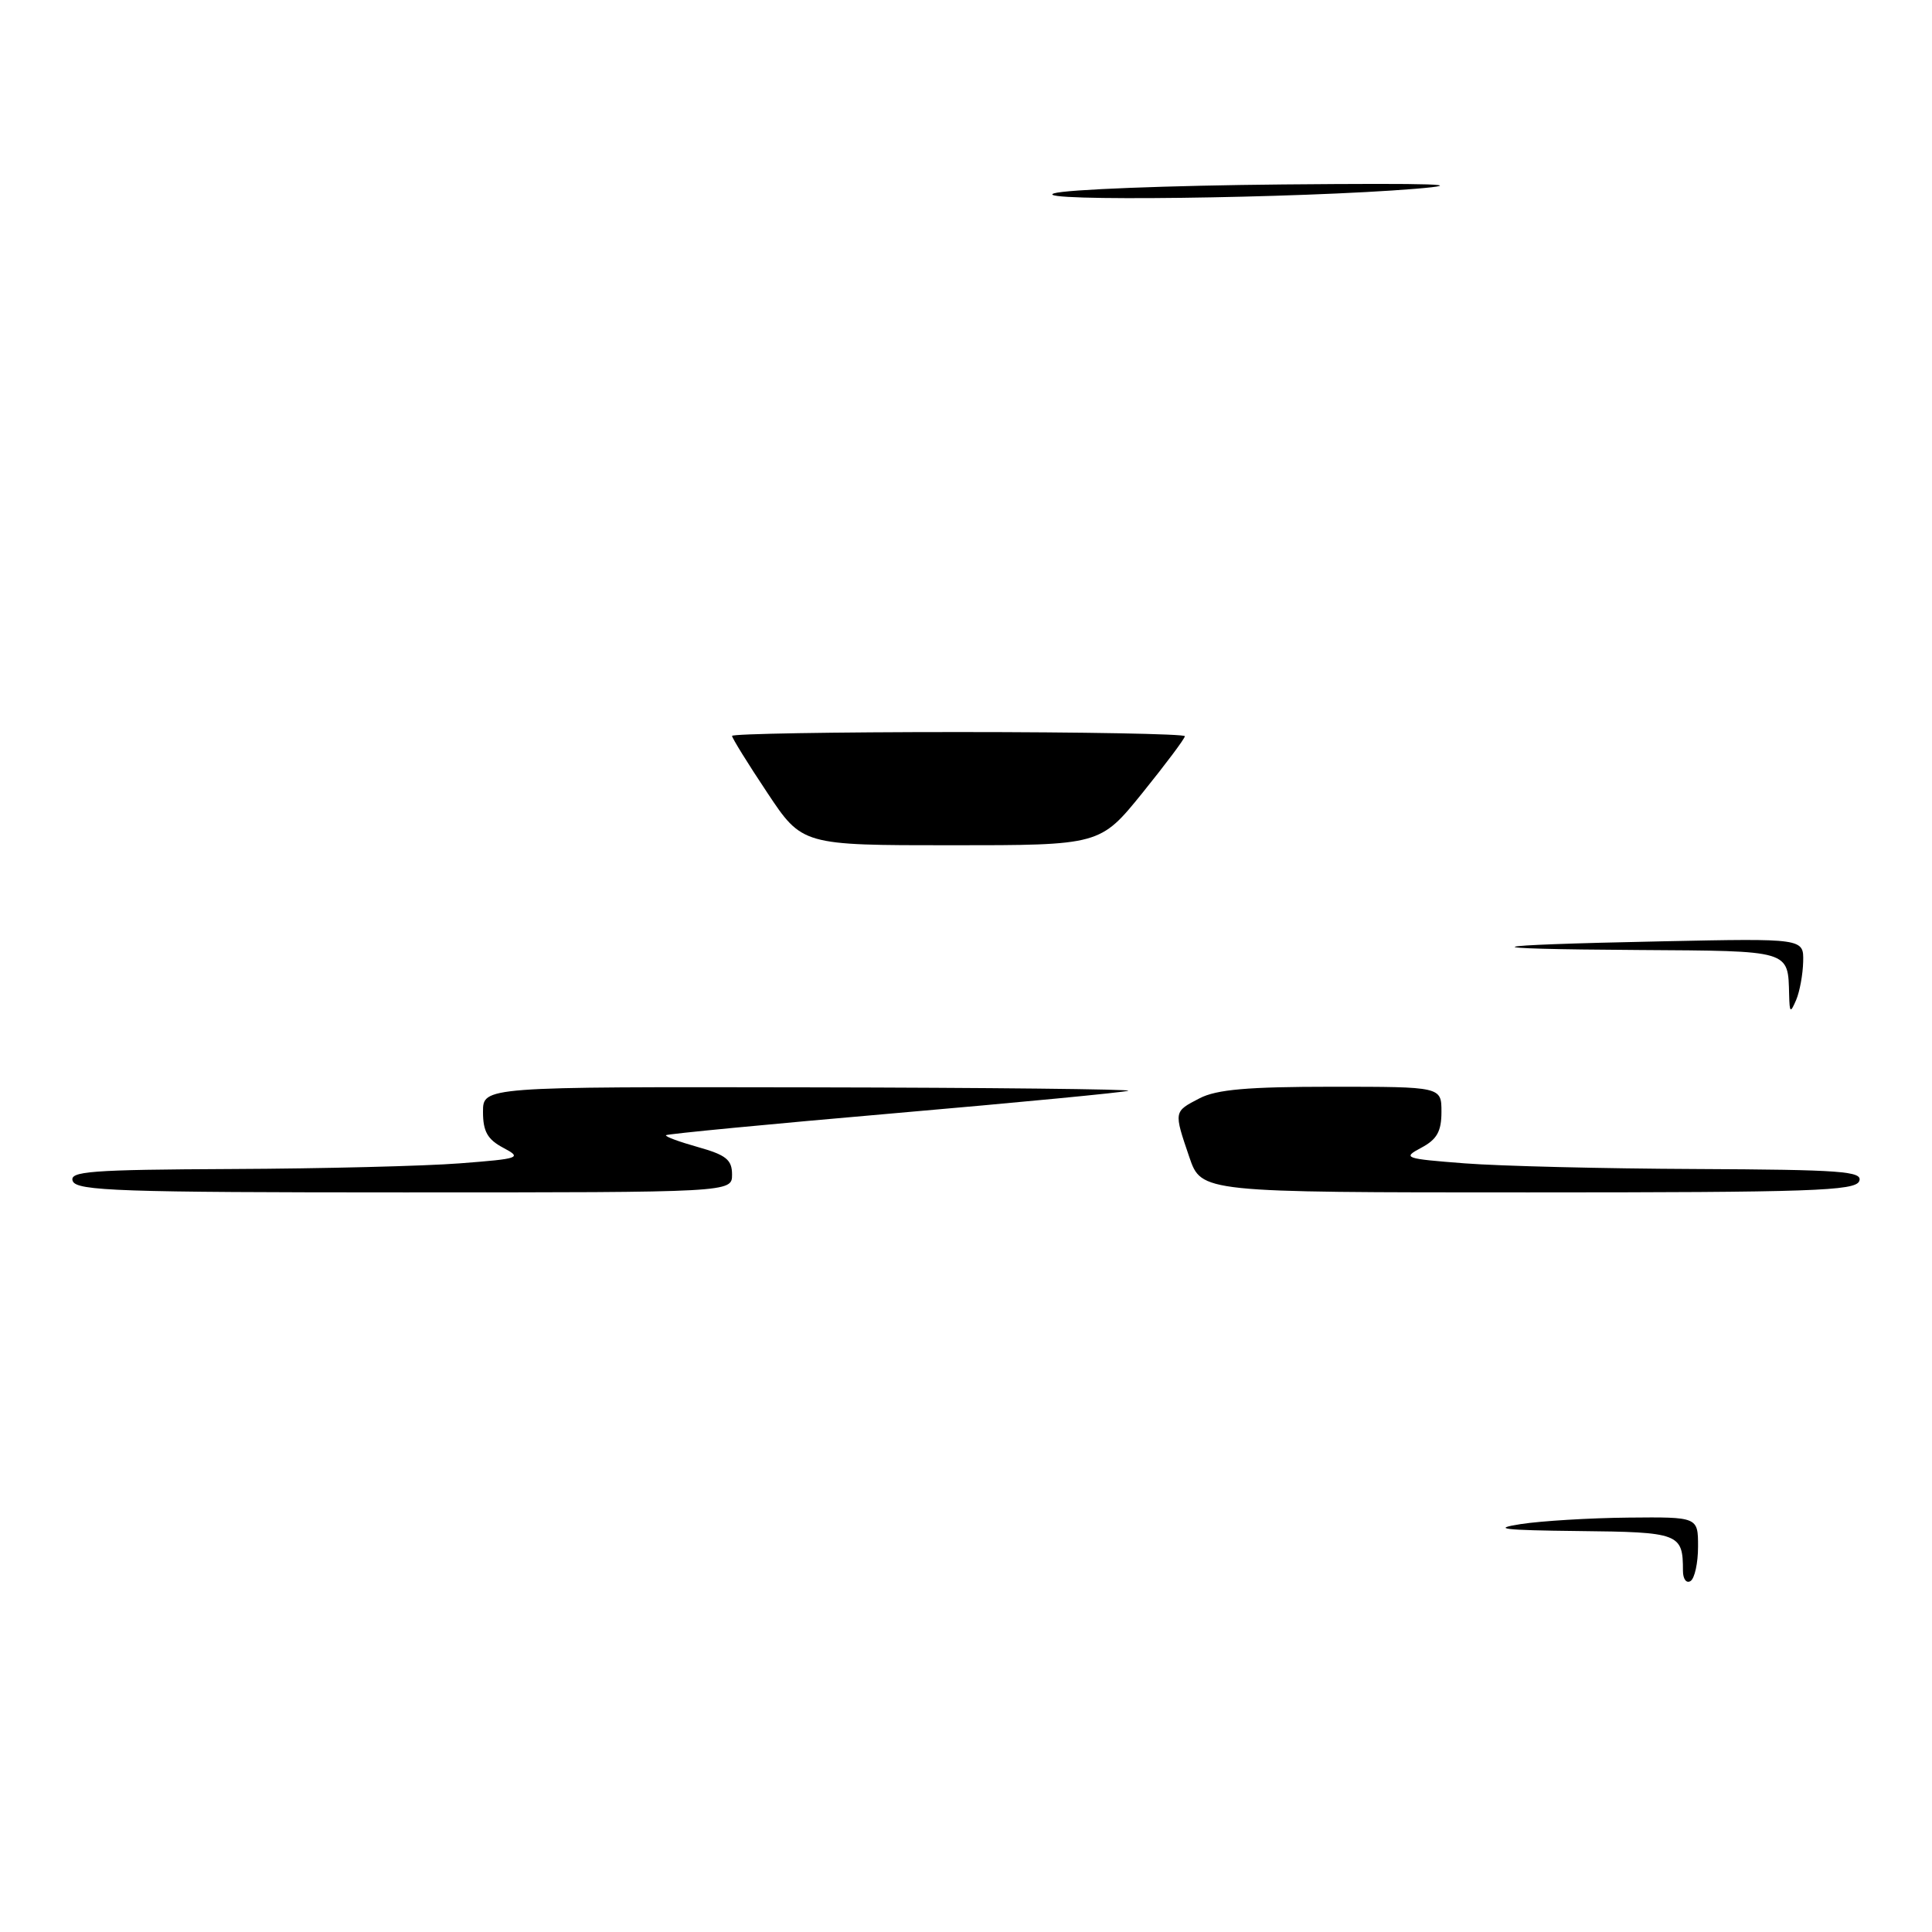 <?xml version="1.0" encoding="UTF-8" standalone="no"?>
<!DOCTYPE svg PUBLIC "-//W3C//DTD SVG 1.1//EN" "http://www.w3.org/Graphics/SVG/1.1/DTD/svg11.dtd" >
<svg xmlns="http://www.w3.org/2000/svg" xmlns:xlink="http://www.w3.org/1999/xlink" version="1.1" viewBox="0 0 256 256">
 <g >
 <path fill="currentColor"
d=" M 223.00 208.14 C 223.00 203.18 222.55 203.01 209.14 202.87 C 199.14 202.76 197.55 202.57 201.50 201.95 C 204.25 201.53 210.66 201.14 215.75 201.09 C 225.00 201.00 225.00 201.00 225.00 204.94 C 225.00 207.11 224.55 209.16 224.00 209.50 C 223.45 209.84 223.00 209.23 223.00 208.14 Z  M 9.64 156.50 C 9.14 155.20 11.91 154.99 30.78 154.90 C 42.73 154.85 56.29 154.51 60.92 154.15 C 68.93 153.53 69.21 153.43 66.67 152.08 C 64.60 150.98 64.00 149.92 64.00 147.33 C 64.00 144.00 64.00 144.00 107.25 144.08 C 131.04 144.12 150.05 144.33 149.50 144.53 C 148.95 144.74 135.01 146.08 118.53 147.51 C 102.04 148.94 88.41 150.25 88.25 150.42 C 88.08 150.59 89.98 151.29 92.47 151.99 C 96.21 153.04 97.00 153.67 97.00 155.63 C 97.00 158.00 97.00 158.00 53.61 158.00 C 15.96 158.00 10.14 157.80 9.64 156.50 Z  M 157.59 153.32 C 155.52 147.24 155.51 147.31 158.95 145.53 C 161.20 144.36 165.36 144.00 176.45 144.00 C 191.00 144.00 191.00 144.00 191.00 147.33 C 191.00 149.92 190.40 150.98 188.33 152.08 C 185.79 153.43 186.07 153.53 194.08 154.15 C 198.71 154.51 212.50 154.85 224.72 154.90 C 244.03 154.99 246.86 155.20 246.36 156.50 C 245.86 157.80 240.05 158.00 202.49 158.00 C 159.19 158.00 159.19 158.00 157.59 153.32 Z  M 237.07 131.83 C 236.91 125.86 237.40 126.01 217.14 125.88 C 194.09 125.74 195.43 125.24 220.25 124.73 C 239.00 124.34 239.00 124.34 238.93 127.42 C 238.89 129.11 238.47 131.40 238.00 132.50 C 237.23 134.29 237.13 134.22 237.07 131.83 Z  M 101.65 105.01 C 99.09 101.17 97.00 97.79 97.00 97.51 C 97.00 97.23 110.50 97.00 127.00 97.00 C 143.50 97.00 157.00 97.25 157.00 97.55 C 157.00 97.86 154.47 101.23 151.39 105.05 C 145.77 112.00 145.77 112.00 126.03 112.00 C 106.29 112.00 106.29 112.00 101.65 105.01 Z  M 139.66 25.62 C 141.22 25.11 154.88 24.58 170.00 24.44 C 190.27 24.26 194.87 24.41 187.50 25.02 C 172.18 26.28 136.28 26.74 139.66 25.62 Z "/>
</g>
</svg>